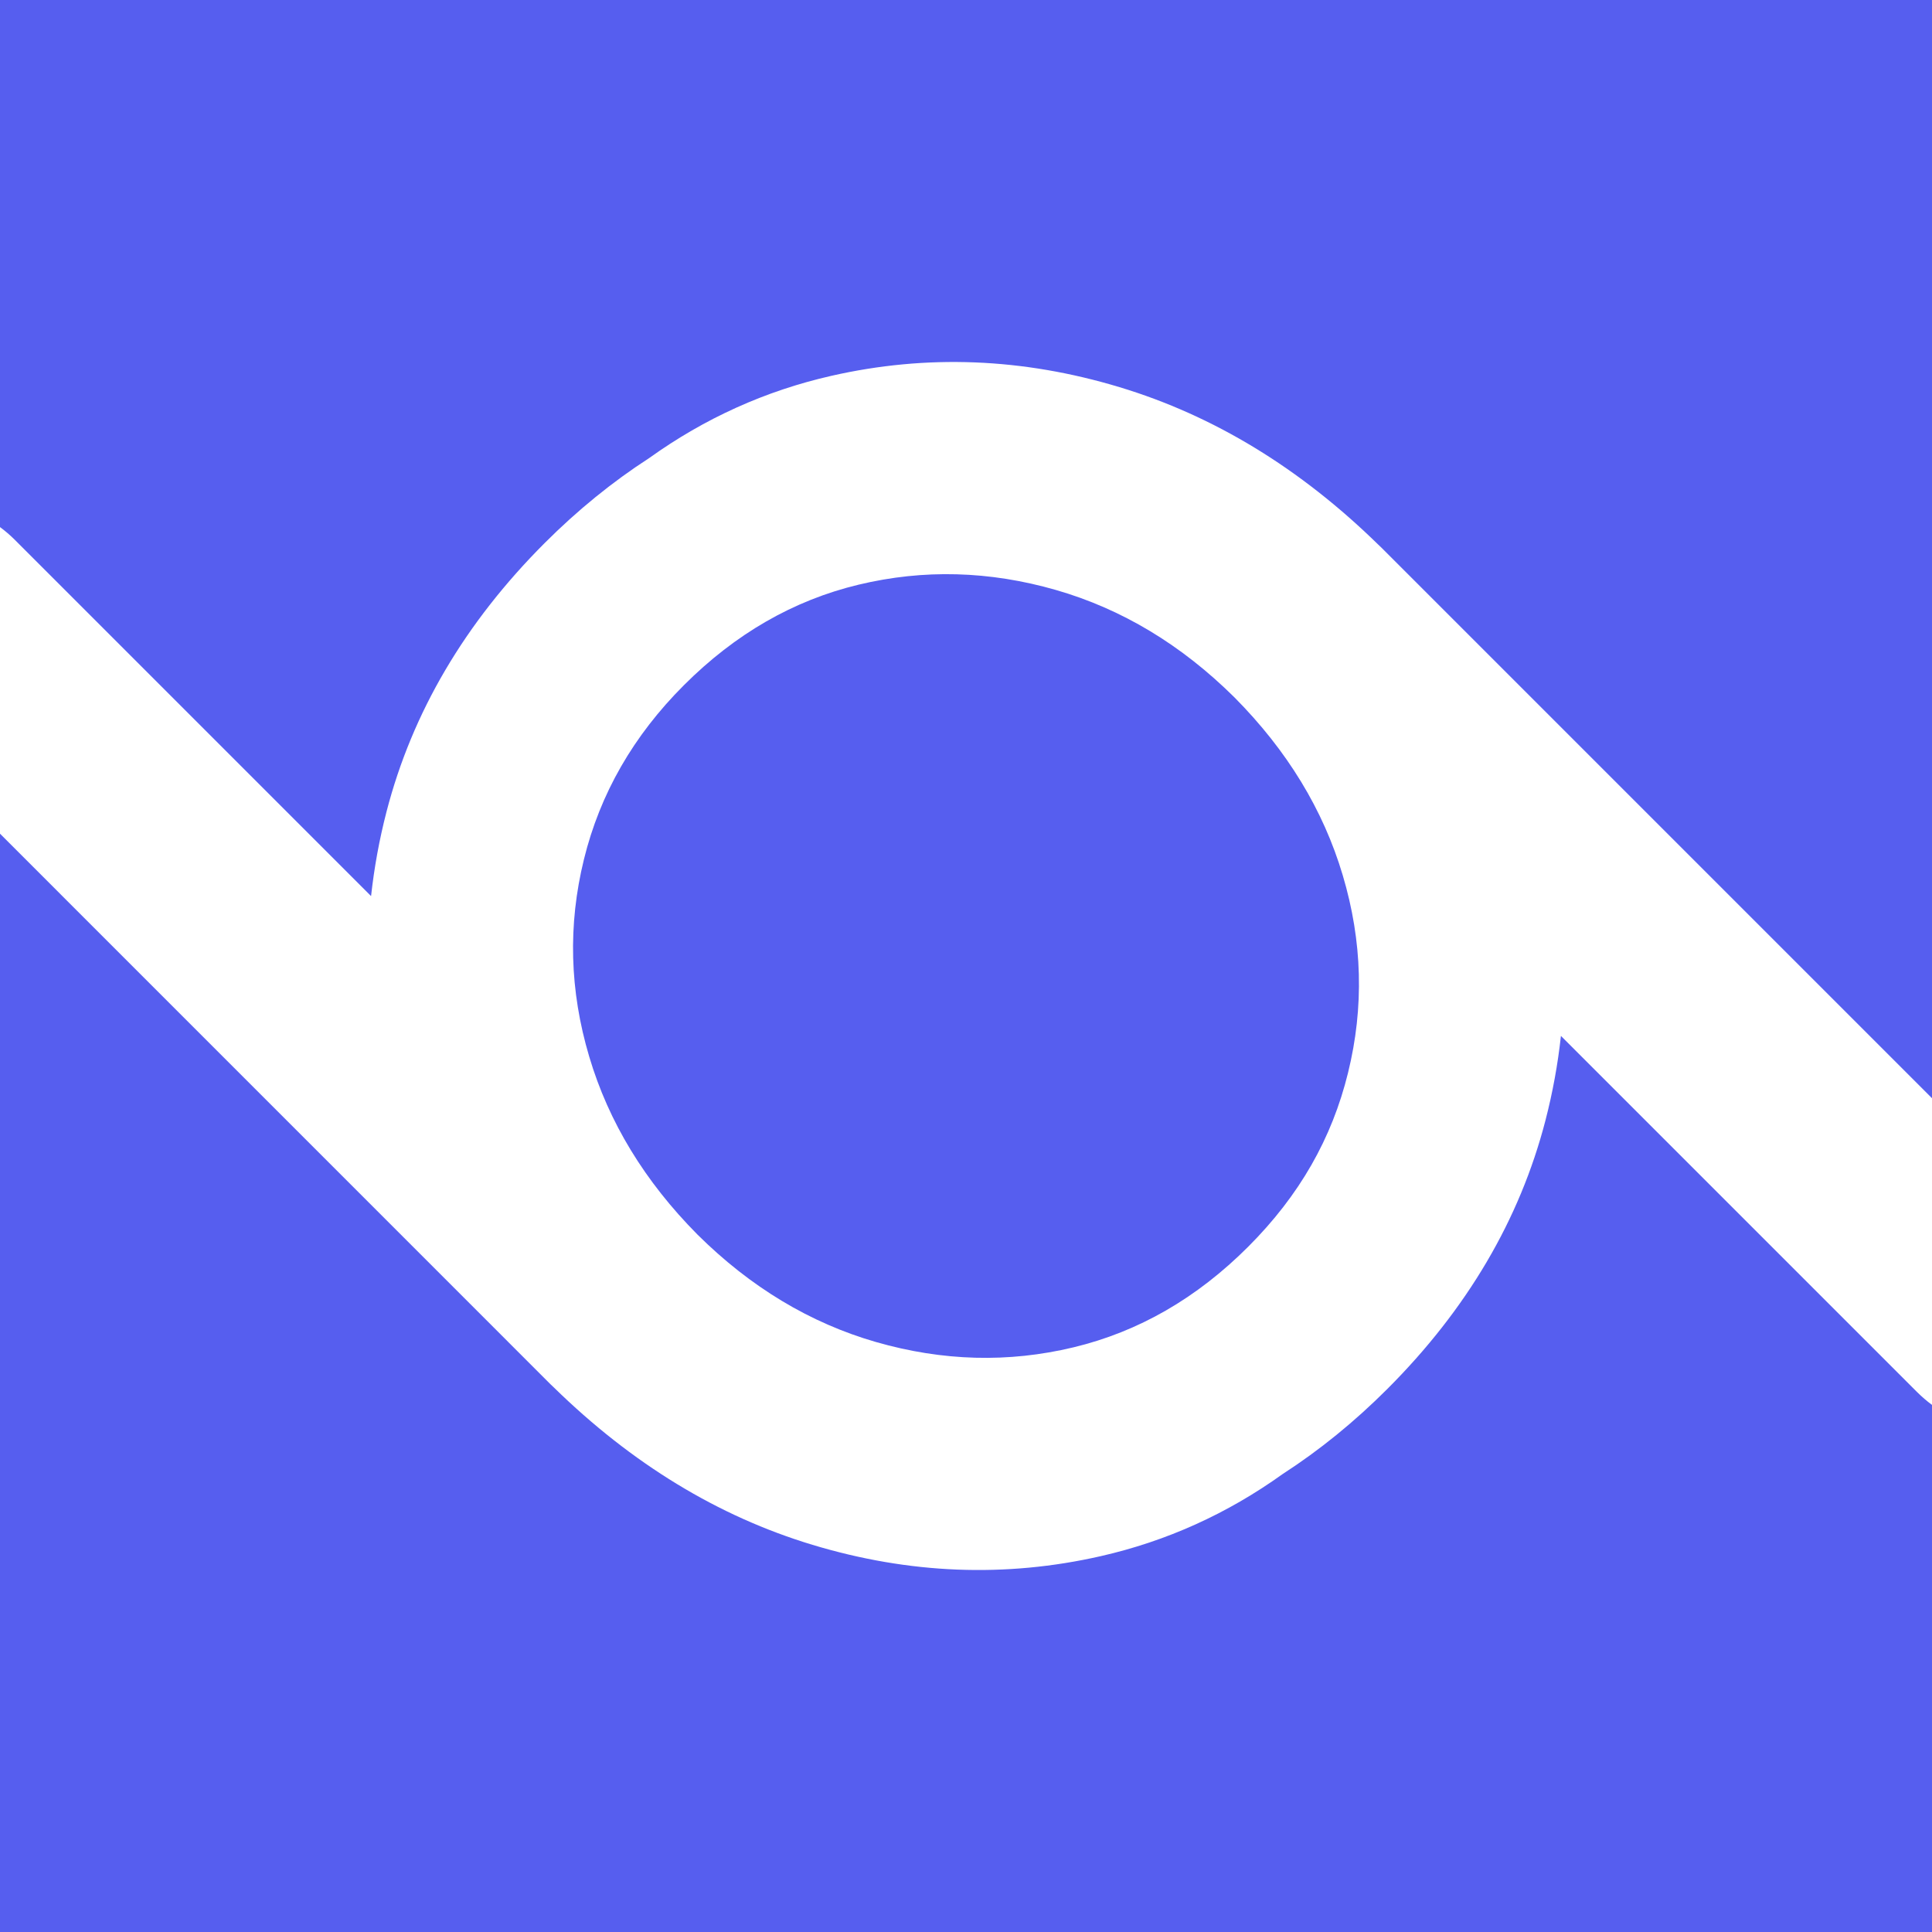 <?xml version="1.0" encoding="UTF-8"?>
<svg id="Camada_2" data-name="Camada 2" xmlns="http://www.w3.org/2000/svg" viewBox="0 0 600 600">
  <defs>
    <style>
      .cls-1 {
        fill: #565eef;
      }

      .cls-1, .cls-2 {
        stroke-width: 0px;
      }

      .cls-2 {
        fill: #fff;
      }
    </style>
  </defs>
  <g id="Camada_1-2" data-name="Camada 1">
    <g>
      <rect class="cls-2" x="0" width="600" height="600"/>
      <g>
        <path class="cls-1" d="M4.67,167.72l110.57,110.57c.96-8.75,2.54-17.49,4.8-26.22,7.99-30.86,24.36-58.66,49.1-83.41,10.27-10.27,21.11-19.06,32.51-26.43,17.23-12.35,36.07-20.86,56.53-25.51,29.6-6.73,59.43-5.56,89.51,3.52,29.3,8.85,56.08,25.17,80.34,48.9.32.31.65.6.97.92l171.01,171.01V0H0v163.69c1.6,1.18,3.16,2.52,4.67,4.02Z"/>
        <path class="cls-1" d="M327.95,183.23c-20.68-5.95-41.12-6.5-61.32-1.65-20.21,4.85-38.3,15.27-54.27,31.25-15.67,15.67-26.01,33.67-31.01,54.04-5.01,20.36-4.47,40.8,1.65,61.32,6.04,20.33,17.25,38.72,33.6,55.21,16.49,16.36,34.98,27.48,55.45,33.38,20.68,5.95,41.12,6.5,61.32,1.65,20.21-4.85,38.3-15.27,54.27-31.25s26.01-33.67,31.01-54.04c5.01-20.36,4.47-40.8-1.65-61.32-6.04-20.33-17.25-38.72-33.6-55.21-16.49-16.36-34.98-27.48-55.45-33.38Z"/>
        <path class="cls-1" d="M595.33,432.28l-110.57-110.57c-.96,8.75-2.54,17.49-4.8,26.22-7.99,30.86-24.36,58.66-49.1,83.41-10.27,10.27-21.11,19.06-32.51,26.43-17.23,12.35-36.07,20.86-56.52,25.51-29.6,6.73-59.43,5.56-89.51-3.52-29.3-8.85-56.08-25.17-80.34-48.9-.32-.31-.65-.6-.97-.92L0,258.91v341.09h600v-163.7c-1.6-1.18-3.16-2.52-4.67-4.02Z"/>
      </g>
    </g>
  </g>
</svg>
